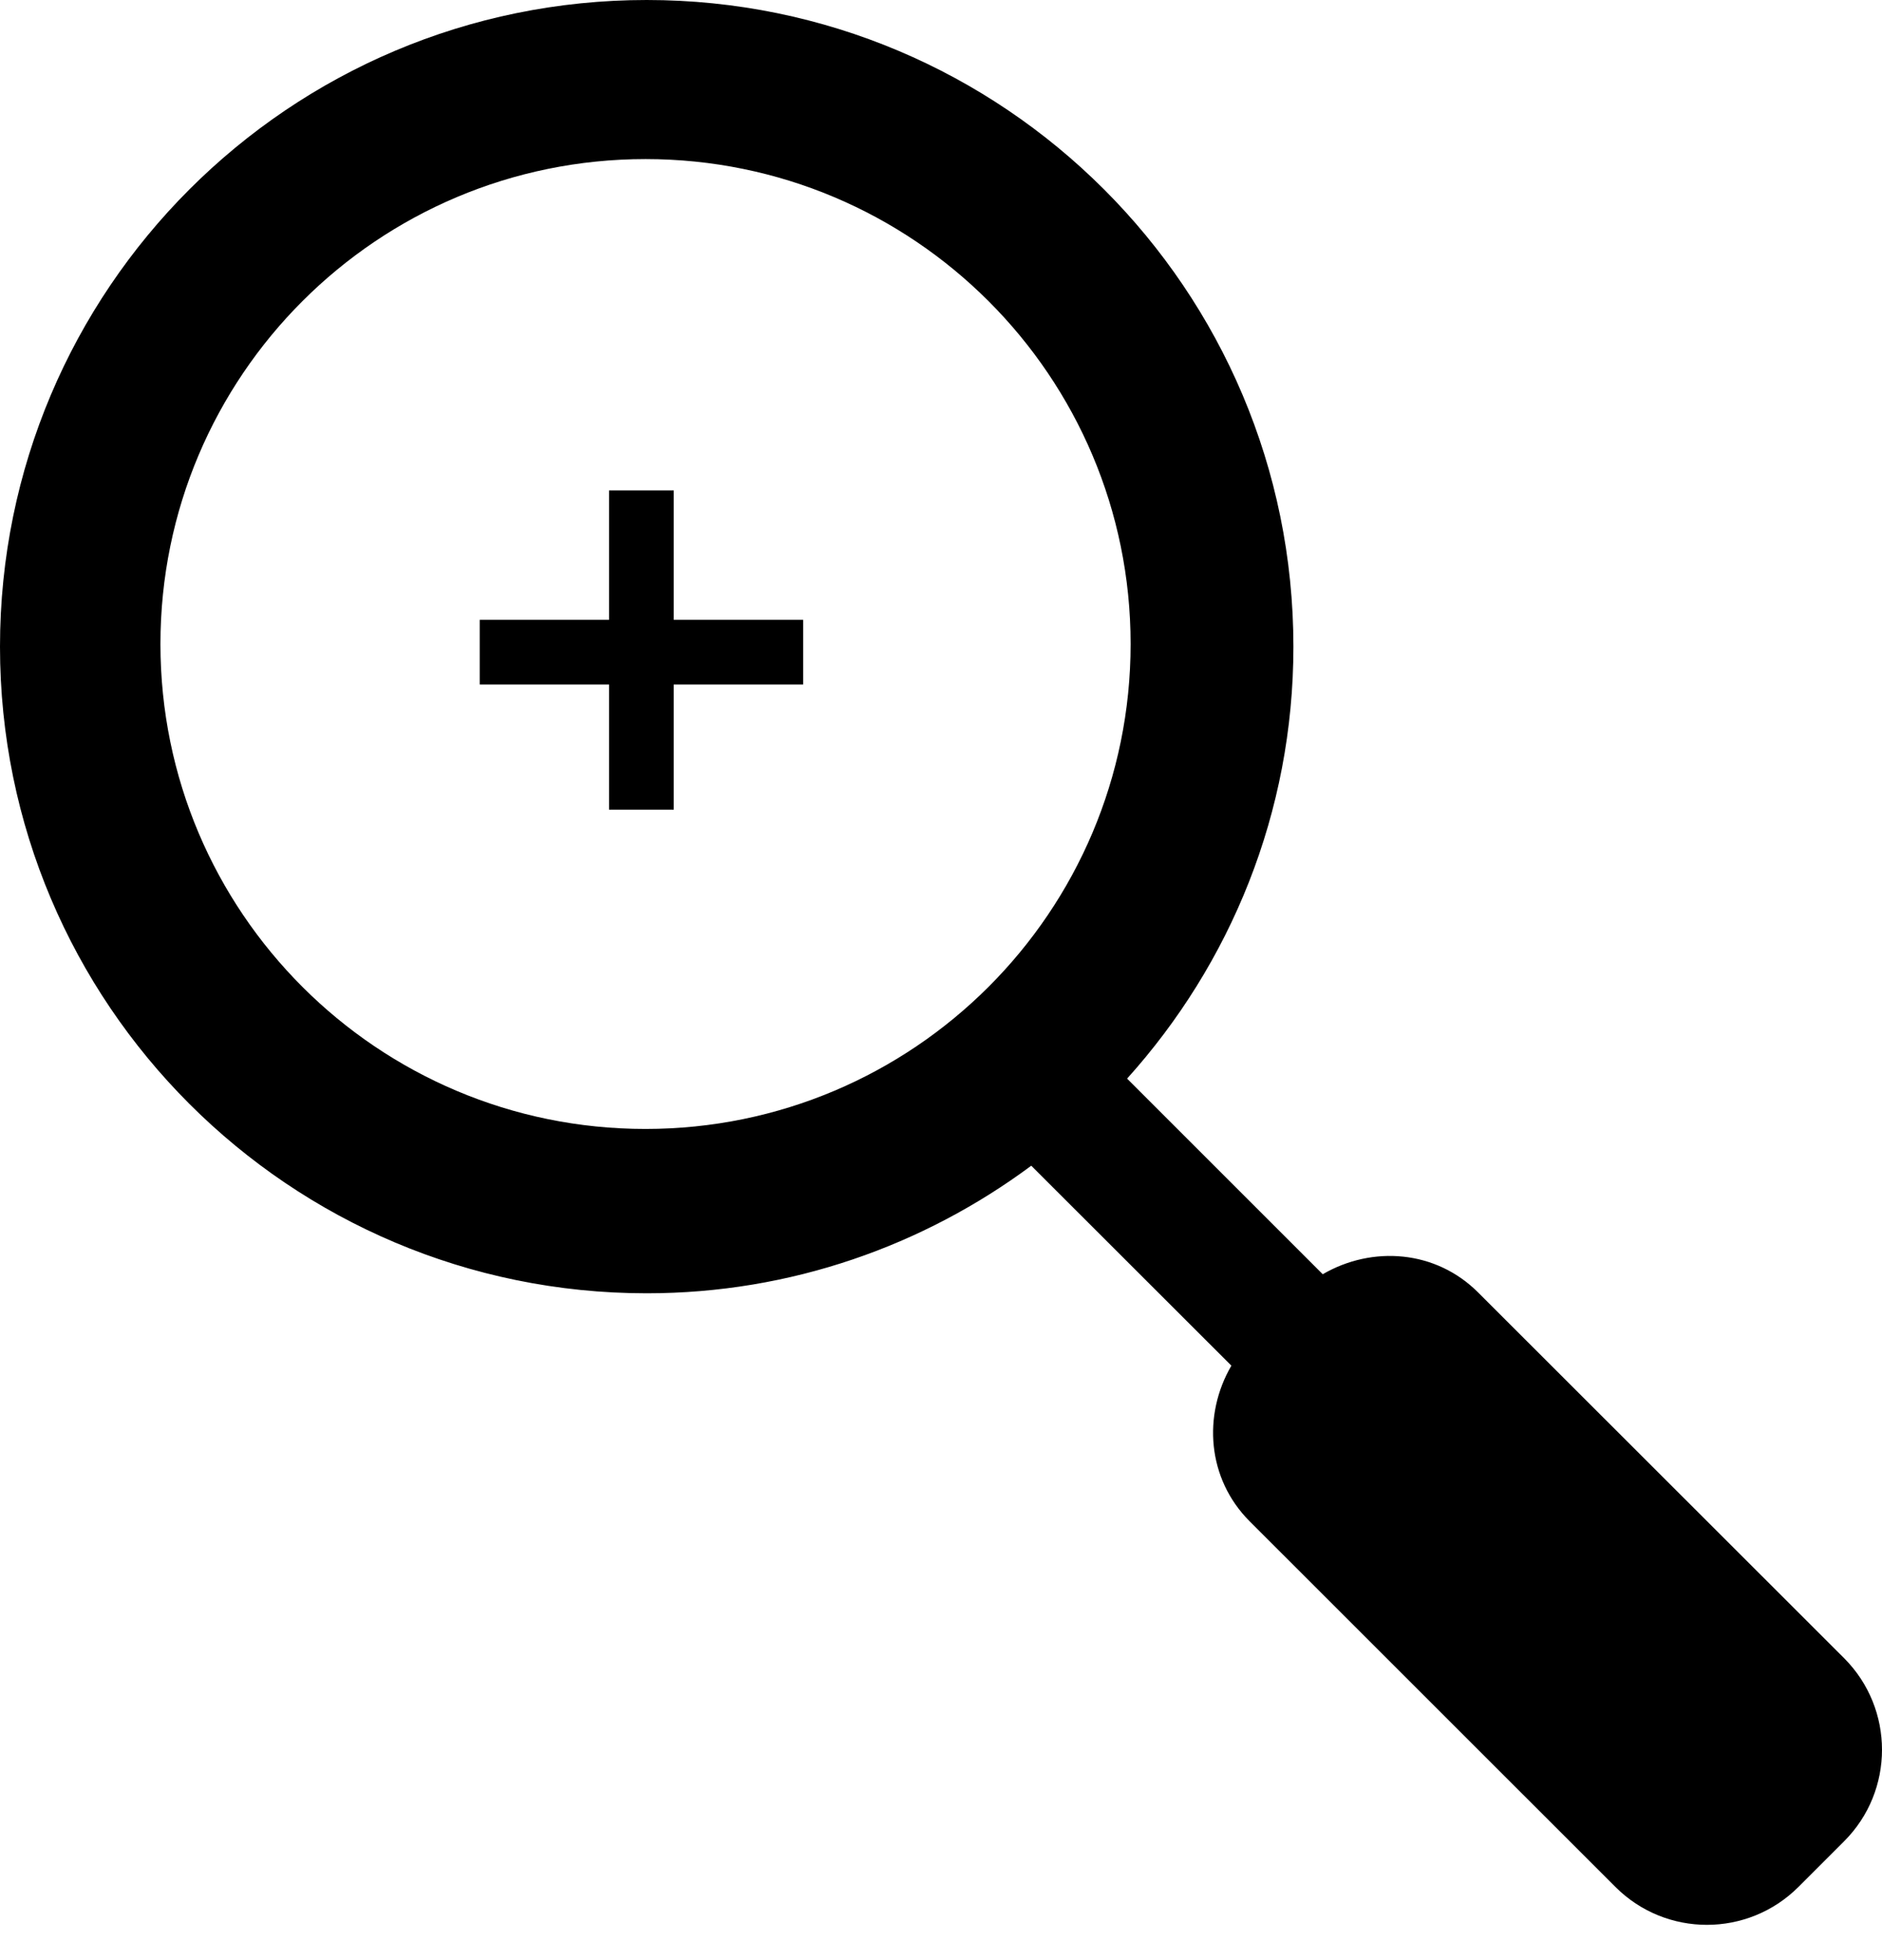 <svg width="24" height="25" viewBox="0 0 24 25" fill="none" xmlns="http://www.w3.org/2000/svg">
<path d="M23.517 23.484L22.934 24.067C22.289 24.711 21.245 24.711 20.601 24.067L15.934 19.401C15.395 18.86 15.335 18.05 15.703 17.418L13.151 14.868C11.779 15.886 10.086 16.495 8.247 16.495C3.692 16.495 0 12.803 0 8.248C0 3.693 3.692 0 8.247 0C12.803 0 16.494 3.692 16.494 8.248C16.494 10.368 15.689 12.296 14.373 13.757L16.868 16.252C17.5 15.884 18.311 15.944 18.85 16.485L23.517 21.149C24.161 21.795 24.161 22.84 23.517 23.484ZM14.418 8.214C14.418 4.798 11.648 2.029 8.232 2.029C4.815 2.029 2.046 4.797 2.046 8.214C2.046 11.631 4.815 14.399 8.231 14.399C11.647 14.399 14.418 11.63 14.418 8.214ZM8.592 10.327H7.767V8.73H6.118V7.905H7.767V6.255H8.592V7.905H10.242V8.73H8.592V10.327Z" fill="black"/>
</svg>
